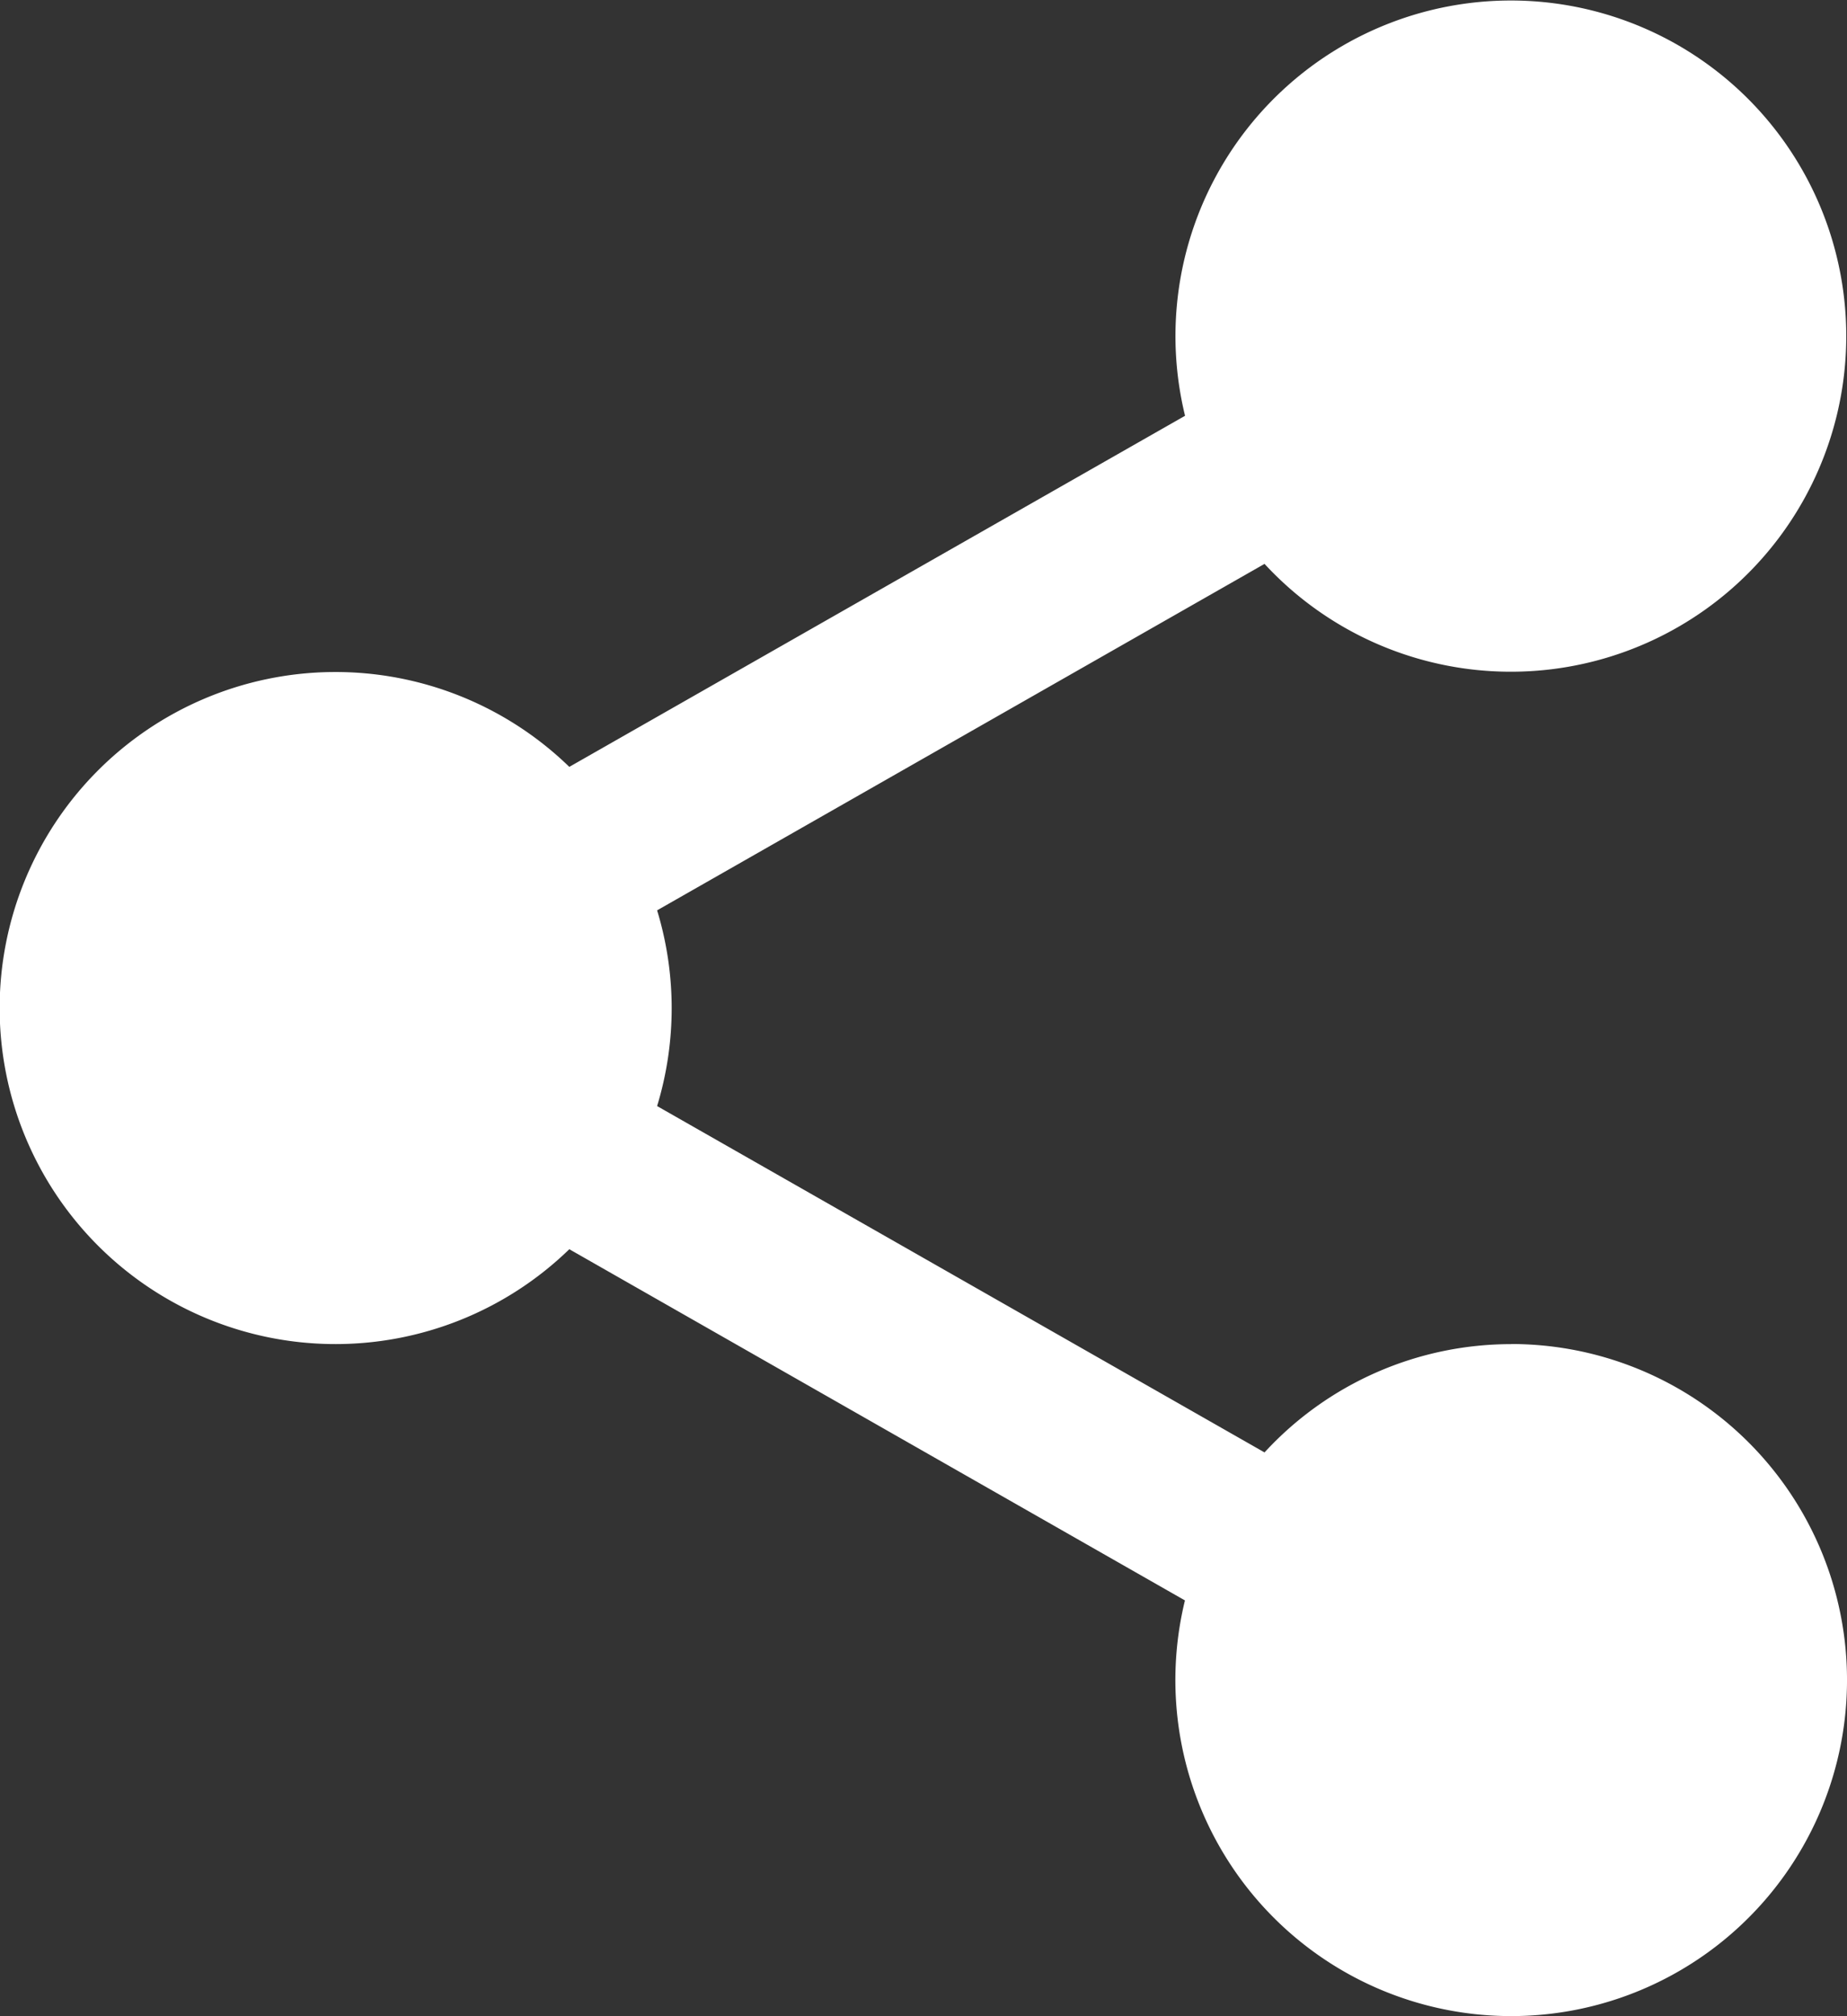 <svg xmlns="http://www.w3.org/2000/svg" width="17.545" height="19.14" viewBox="0 0 17.545 19.14"><rect x="0" y="0" width="17.545" height="19.14" fill="#333333" stroke="none"/><defs><style>.a{fill:#fff;}</style></defs><path class="a" d="M35.355,12.76a3.181,3.181,0,0,0-2.343,1.028L27.242,10.5a3.189,3.189,0,0,0,0-1.858l5.77-3.289a3.186,3.186,0,1,0-.755-1.406L26.408,7.28a3.19,3.19,0,1,0,0,4.579l5.848,3.334a3.19,3.19,0,1,0,3.1-2.434Z" transform="translate(-21)"/></svg>